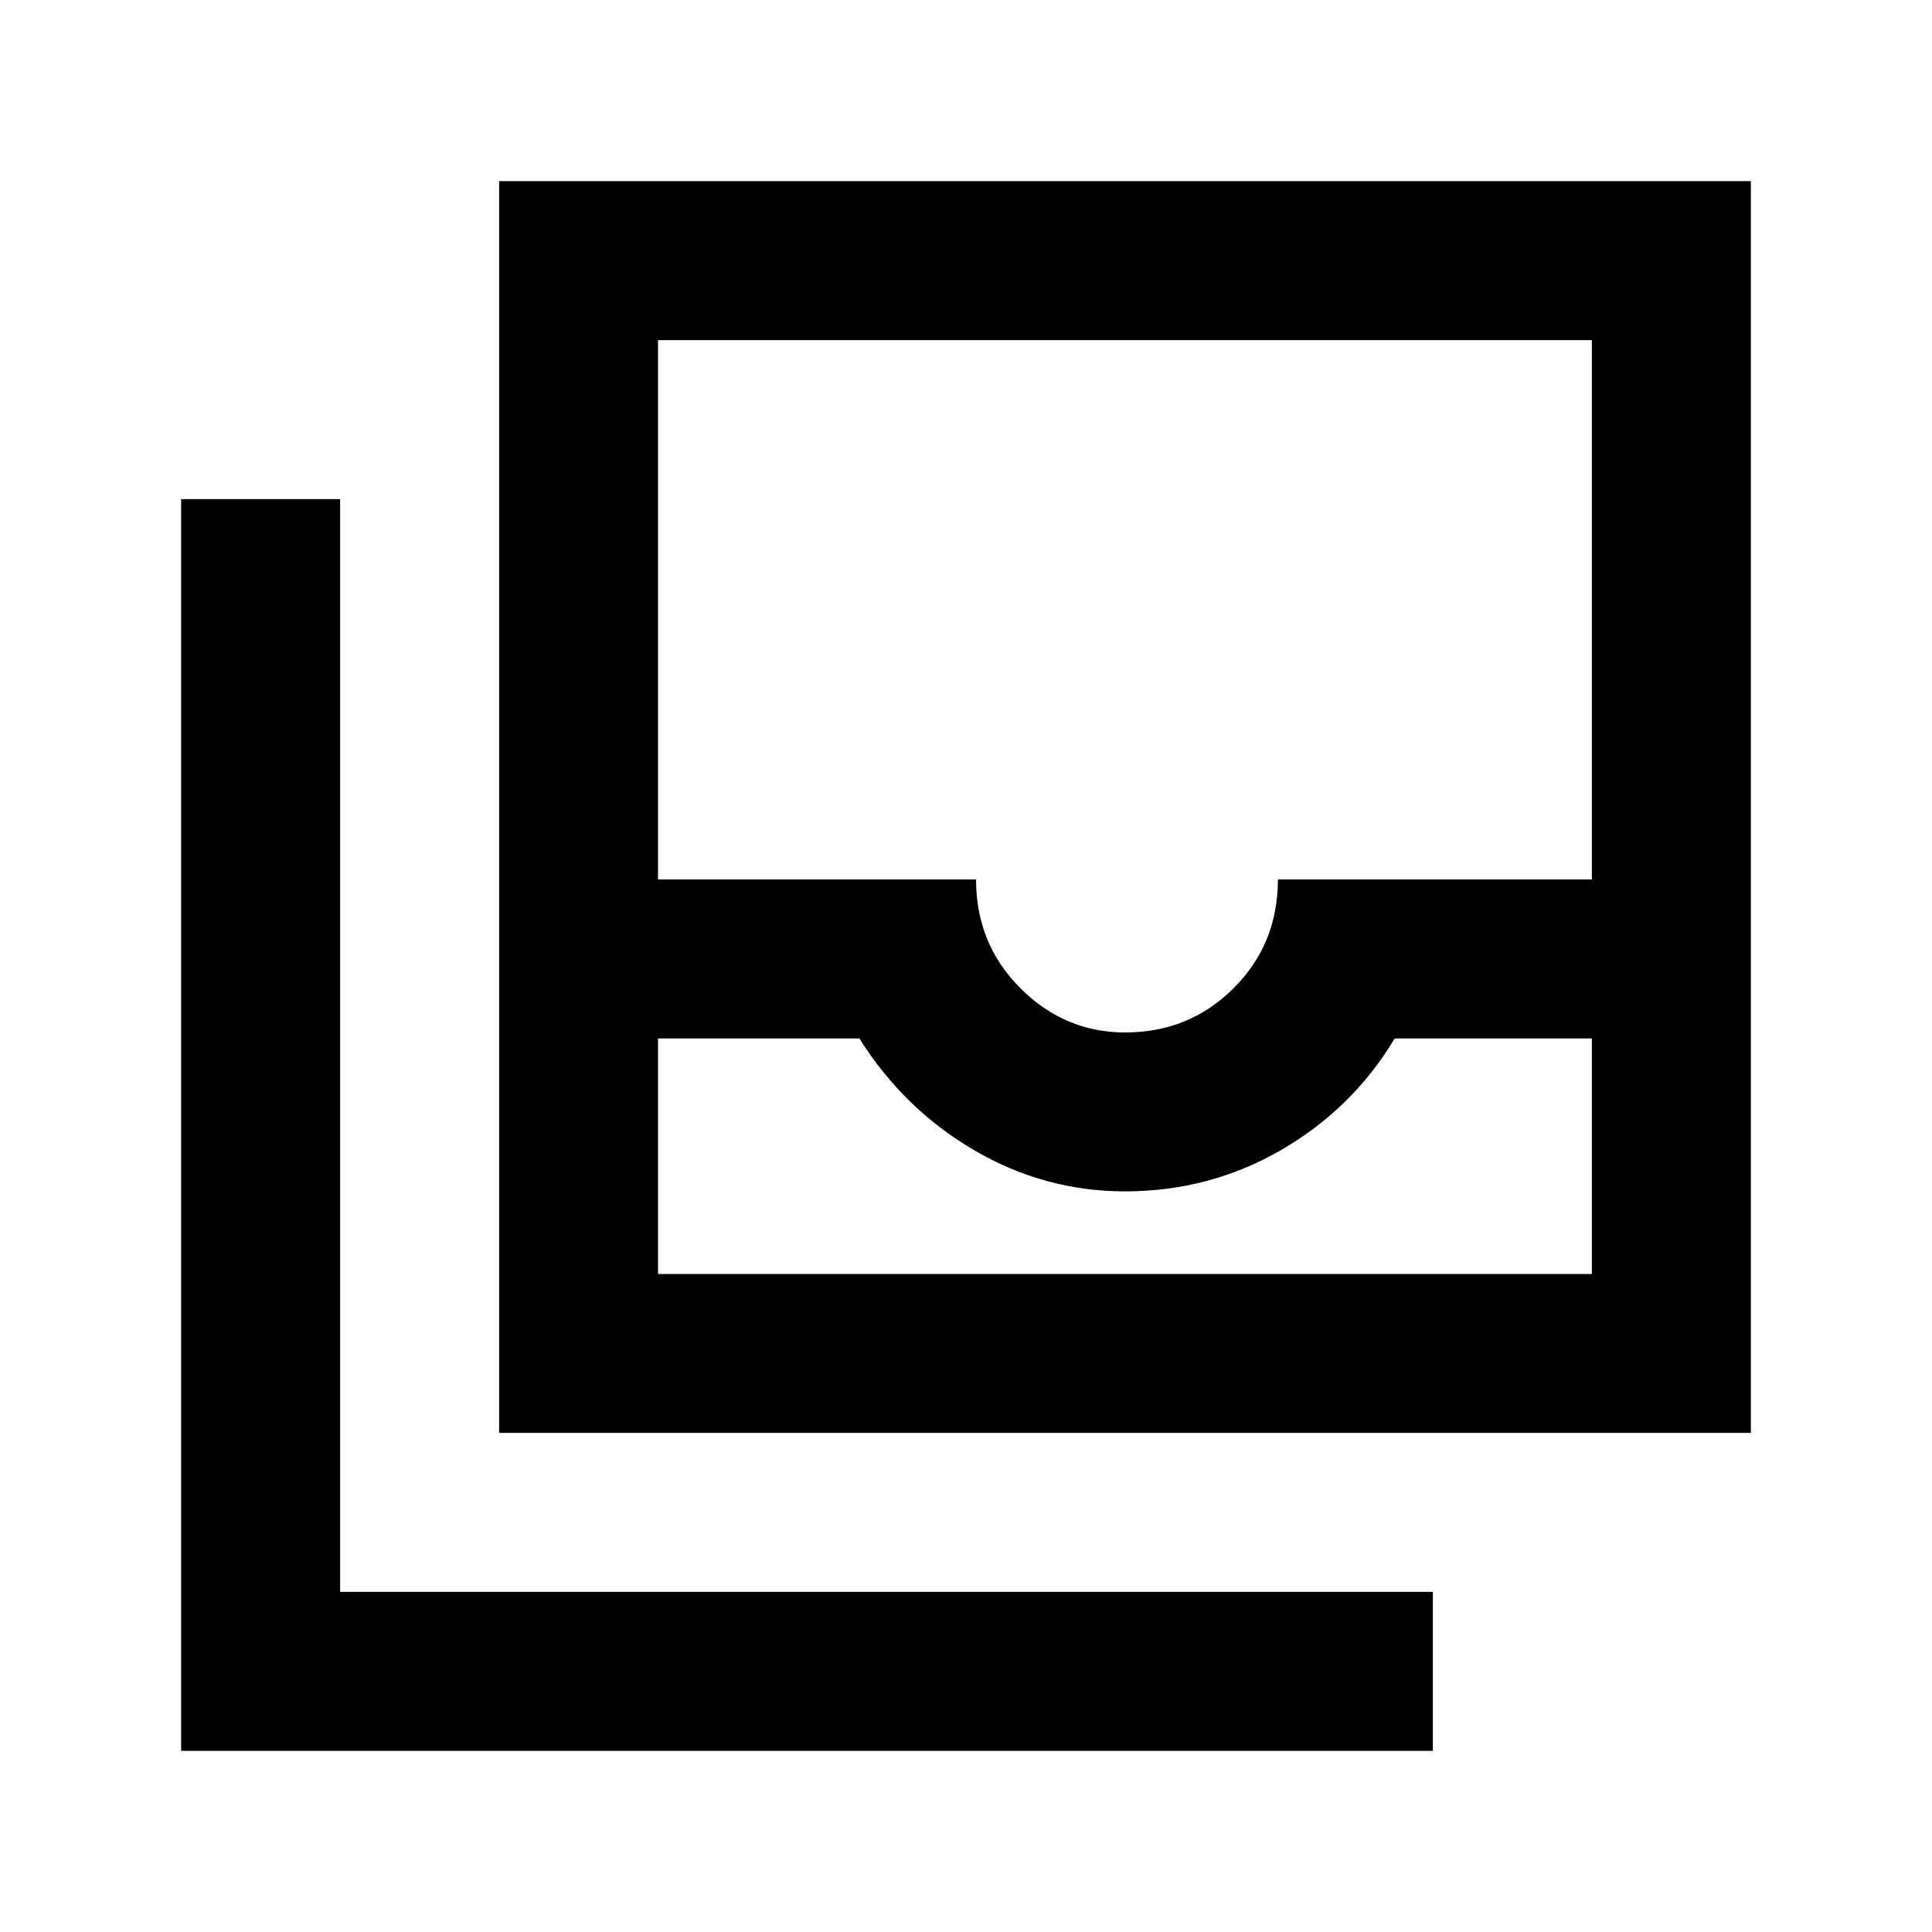 <svg xmlns="http://www.w3.org/2000/svg" height="20" width="20"><path d="M6.812 13.188H16.479V10.75H14.438Q14 11.479 13.26 11.906Q12.521 12.333 11.646 12.333Q10.812 12.333 10.083 11.906Q9.354 11.479 8.896 10.75H6.812ZM11.646 10.688Q12.312 10.688 12.771 10.229Q13.229 9.771 13.229 9.104H16.479V3.521H6.812V9.104H10.104Q10.104 9.771 10.562 10.229Q11.021 10.688 11.646 10.688ZM5.167 14.833V1.875H18.125V14.833ZM1.875 18.125V5.167H3.521V16.479H14.833V18.125ZM6.812 13.188H8.896Q9.354 13.188 10.083 13.188Q10.812 13.188 11.646 13.188Q12.521 13.188 13.26 13.188Q14 13.188 14.438 13.188H16.479Z"/></svg>